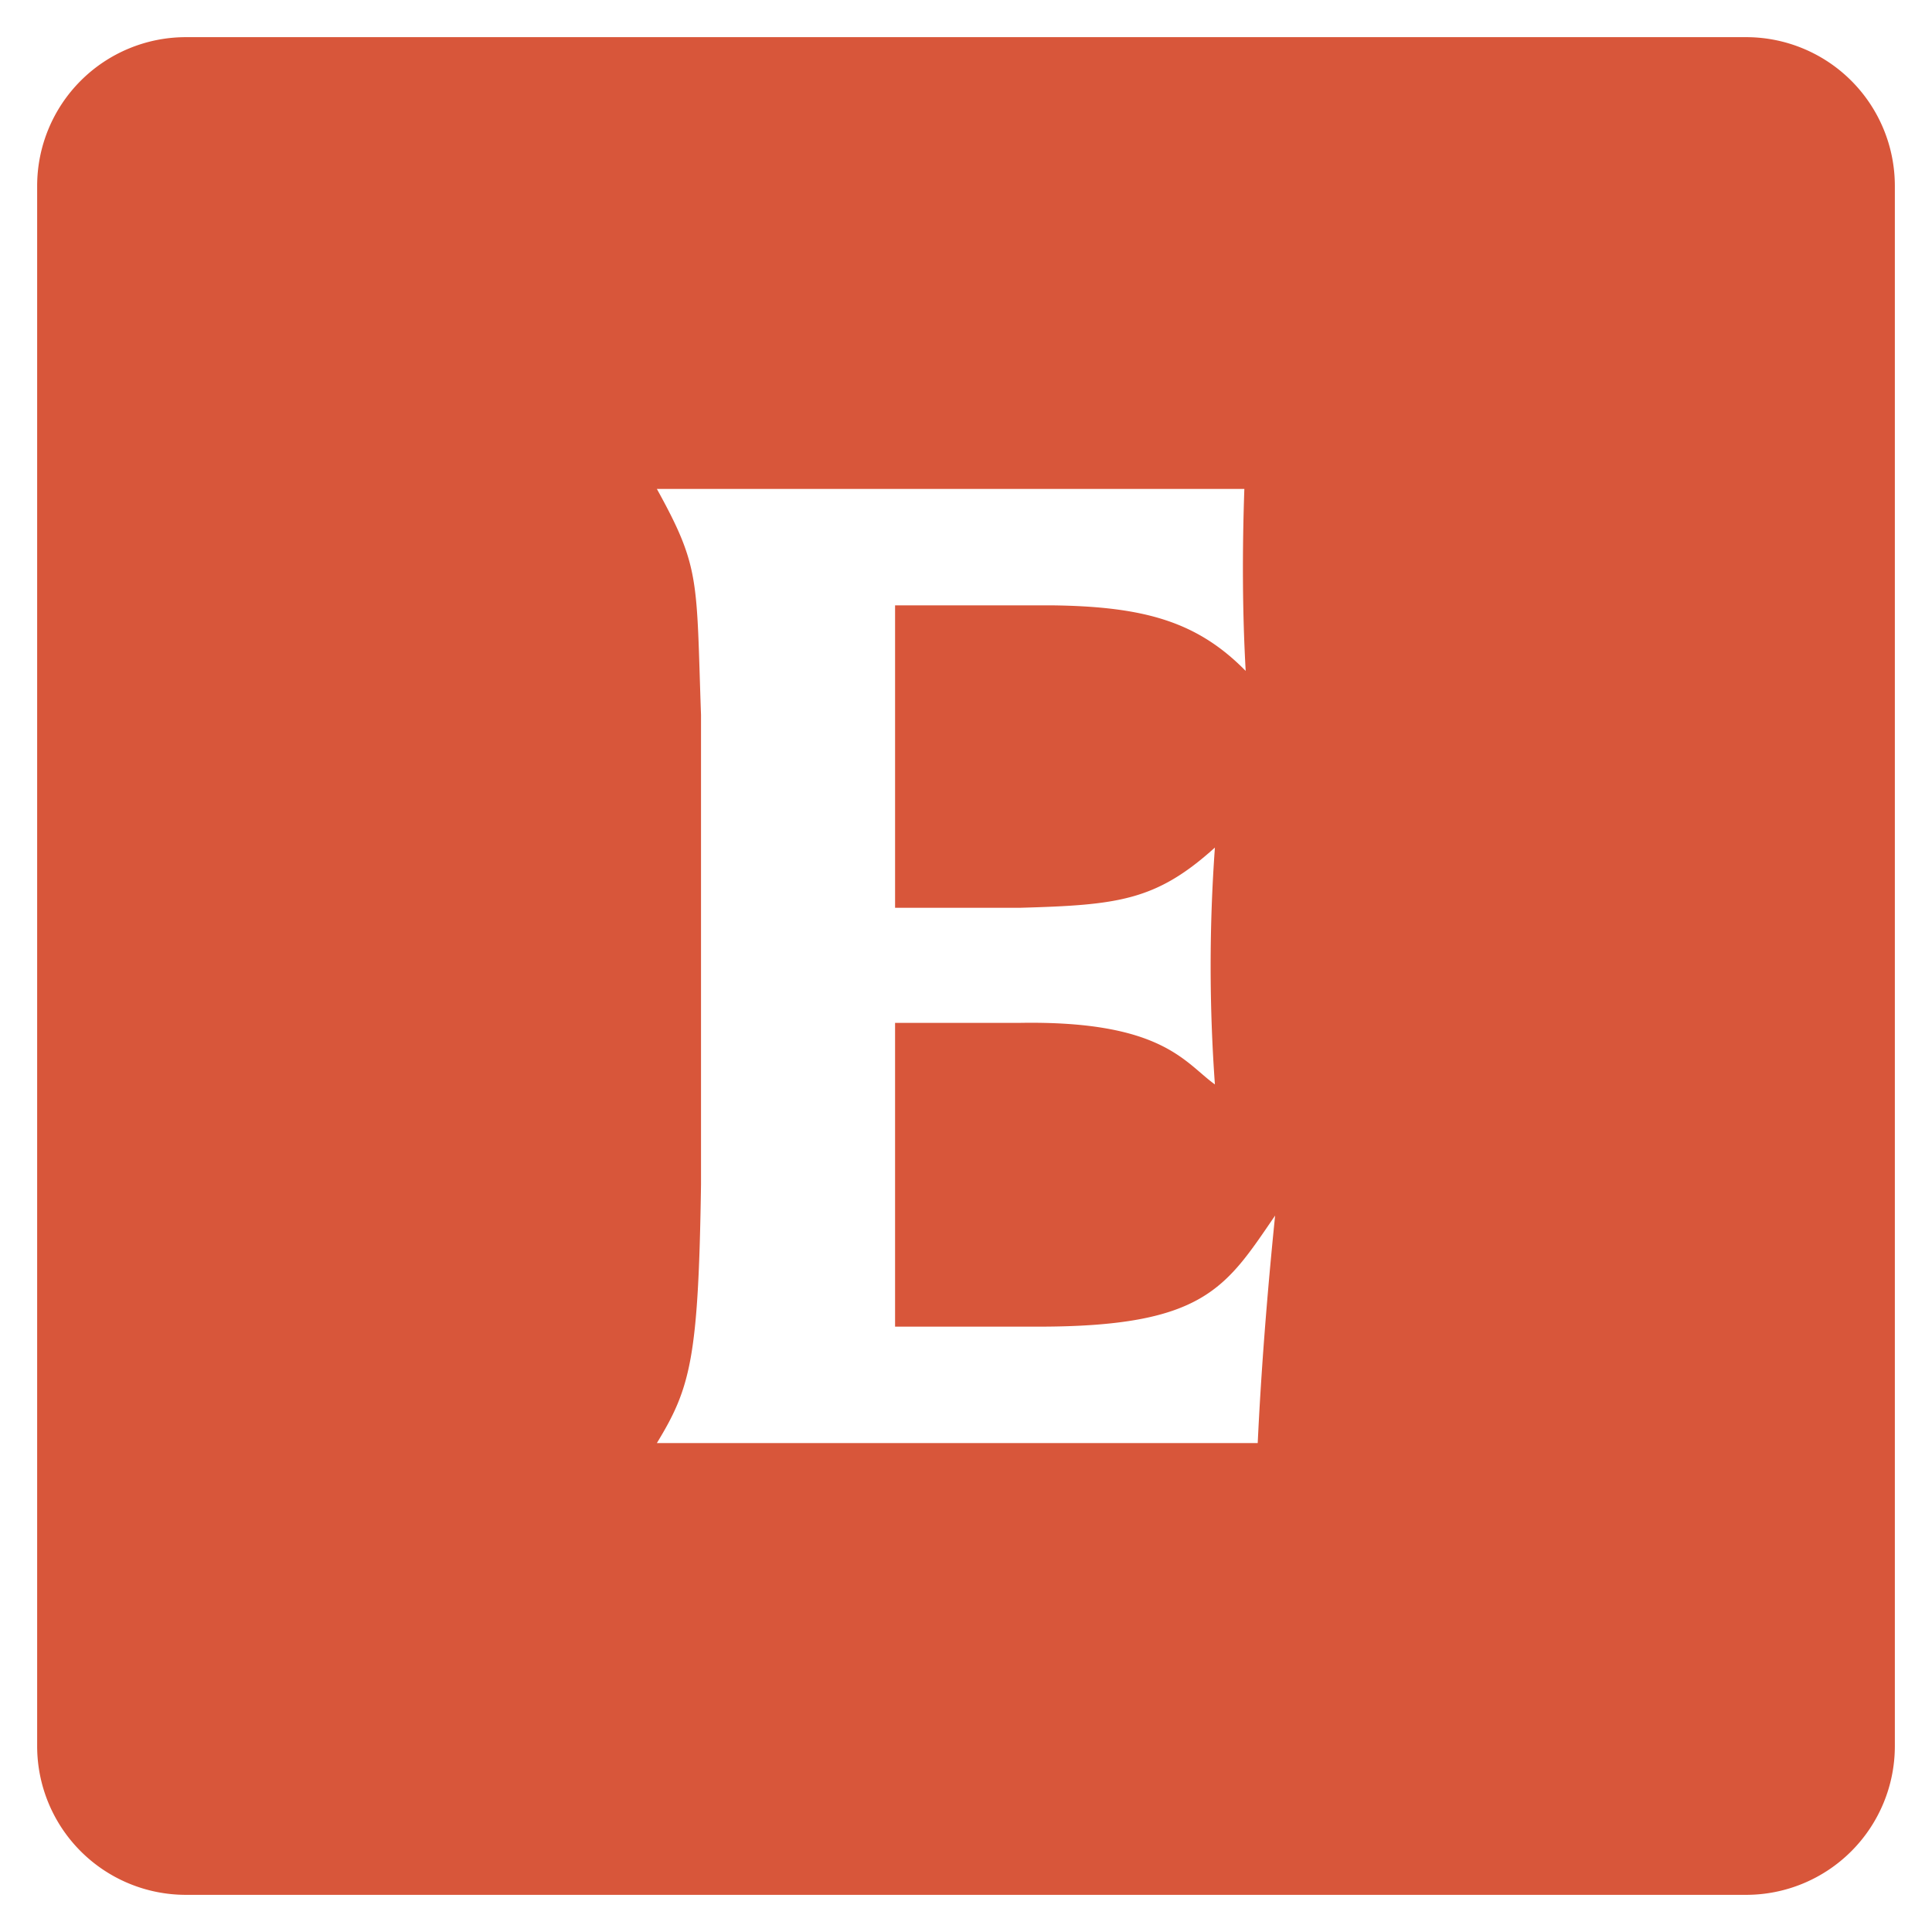 <svg xmlns="http://www.w3.org/2000/svg" width="100%" height="100%" viewBox="-10.24 -10.24 532.48 532.48"><path fill="#d8563a" d="M41 0h430a41 41 0 0141 41v430a41 41 0 01-41 41H41a41 41 0 01-41-41V41A41 41 0 0141 0zm292.085 174.674c-.908-15.974-.972-32.987-.369-50.16H170.8c12.03 21.782 10.844 24.8 12.167 62.274v129.4c-.691 48.1-2.93 56.094-12.167 71.3h165.6c.915-19.388 2.523-40.337 4.795-62.7-13.643 19.912-19.544 30.612-65.278 30.612h-39.465v-83.725h34.3c39.382-.676 45.53 11 53.849 16.966a454.232 454.232 0 010-65.282c-16.255 14.68-26.684 15.844-53.849 16.6h-34.3V156.6H279.6c25.516.3 40.131 4.474 53.485 18.074z"/></svg>